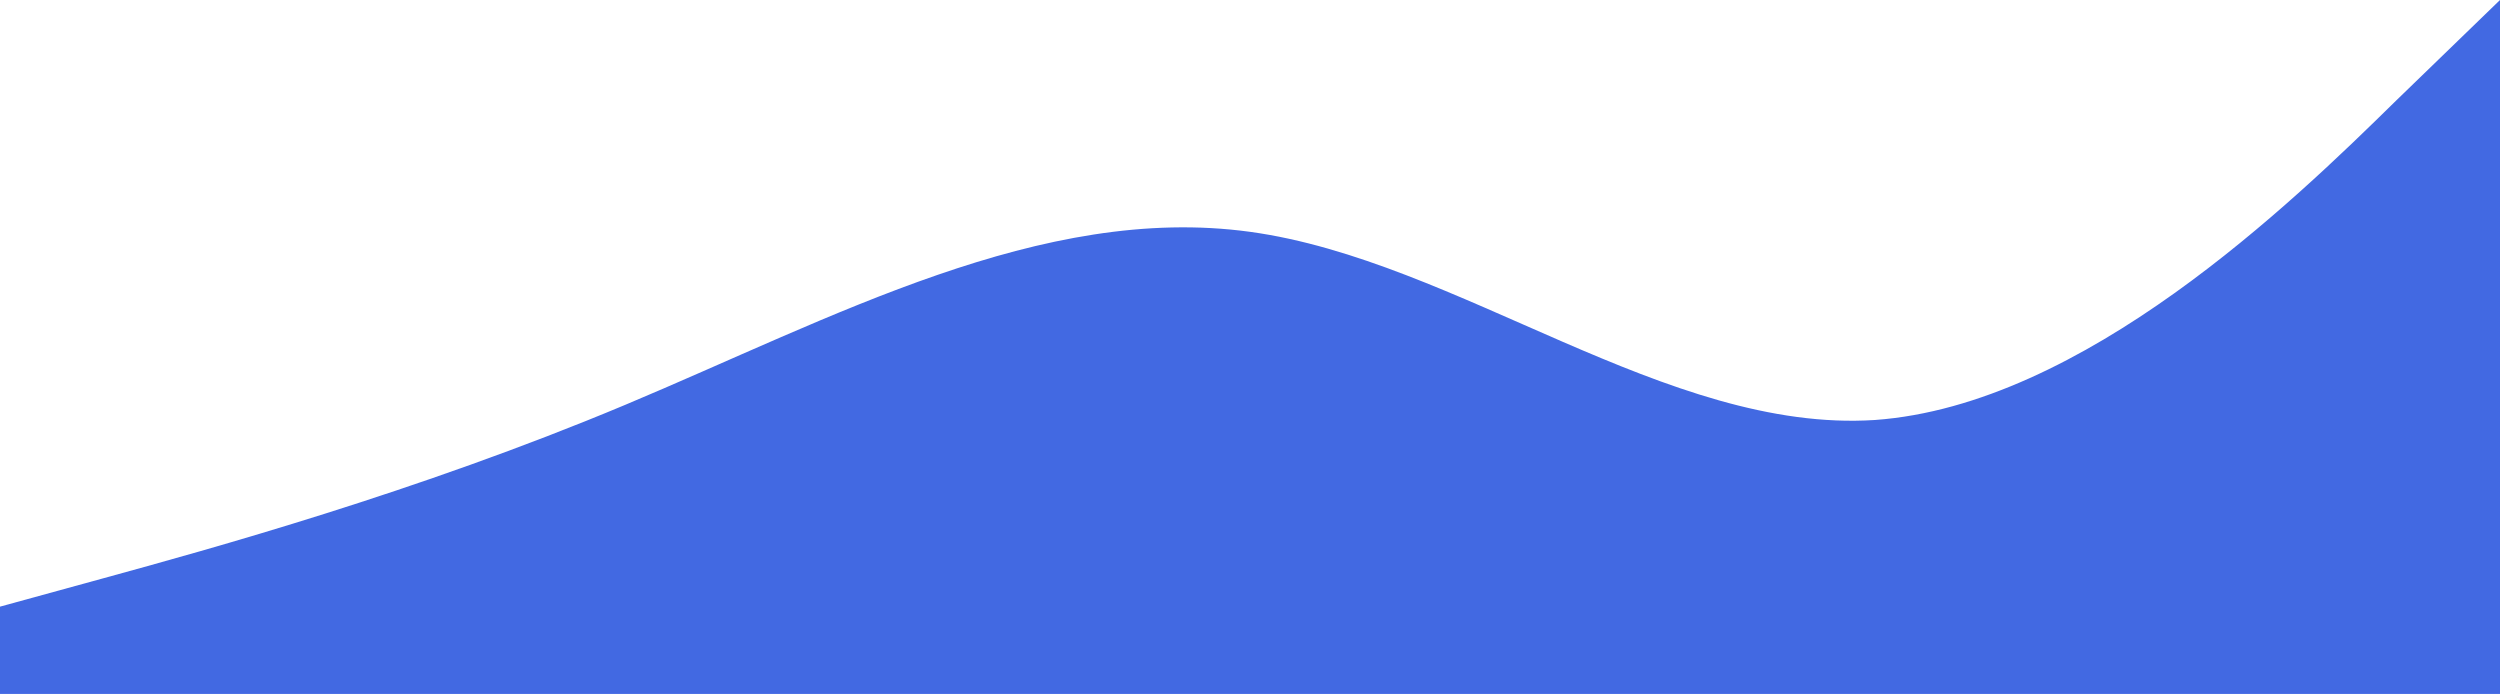 <svg width="2864" height="795" viewBox="0 0 2864 795" fill="none" xmlns="http://www.w3.org/2000/svg">
<path fill-rule="evenodd" clip-rule="evenodd" d="M0 694.978L119.333 662.213C238.667 629.447 477.333 563.915 716 463.894C954.667 363.872 1193.33 232.809 1432 265.575C1670.67 298.341 1909.33 496.659 2148 481.139C2386.67 463.894 2625.33 232.809 2744.67 115.542L2864 0V795H2744.67C2625.33 795 2386.67 795 2148 795C1909.33 795 1670.67 795 1432 795C1193.33 795 954.667 795 716 795C477.333 795 238.667 795 119.333 795H0V694.978Z" fill="#4269E2"/>
</svg>
